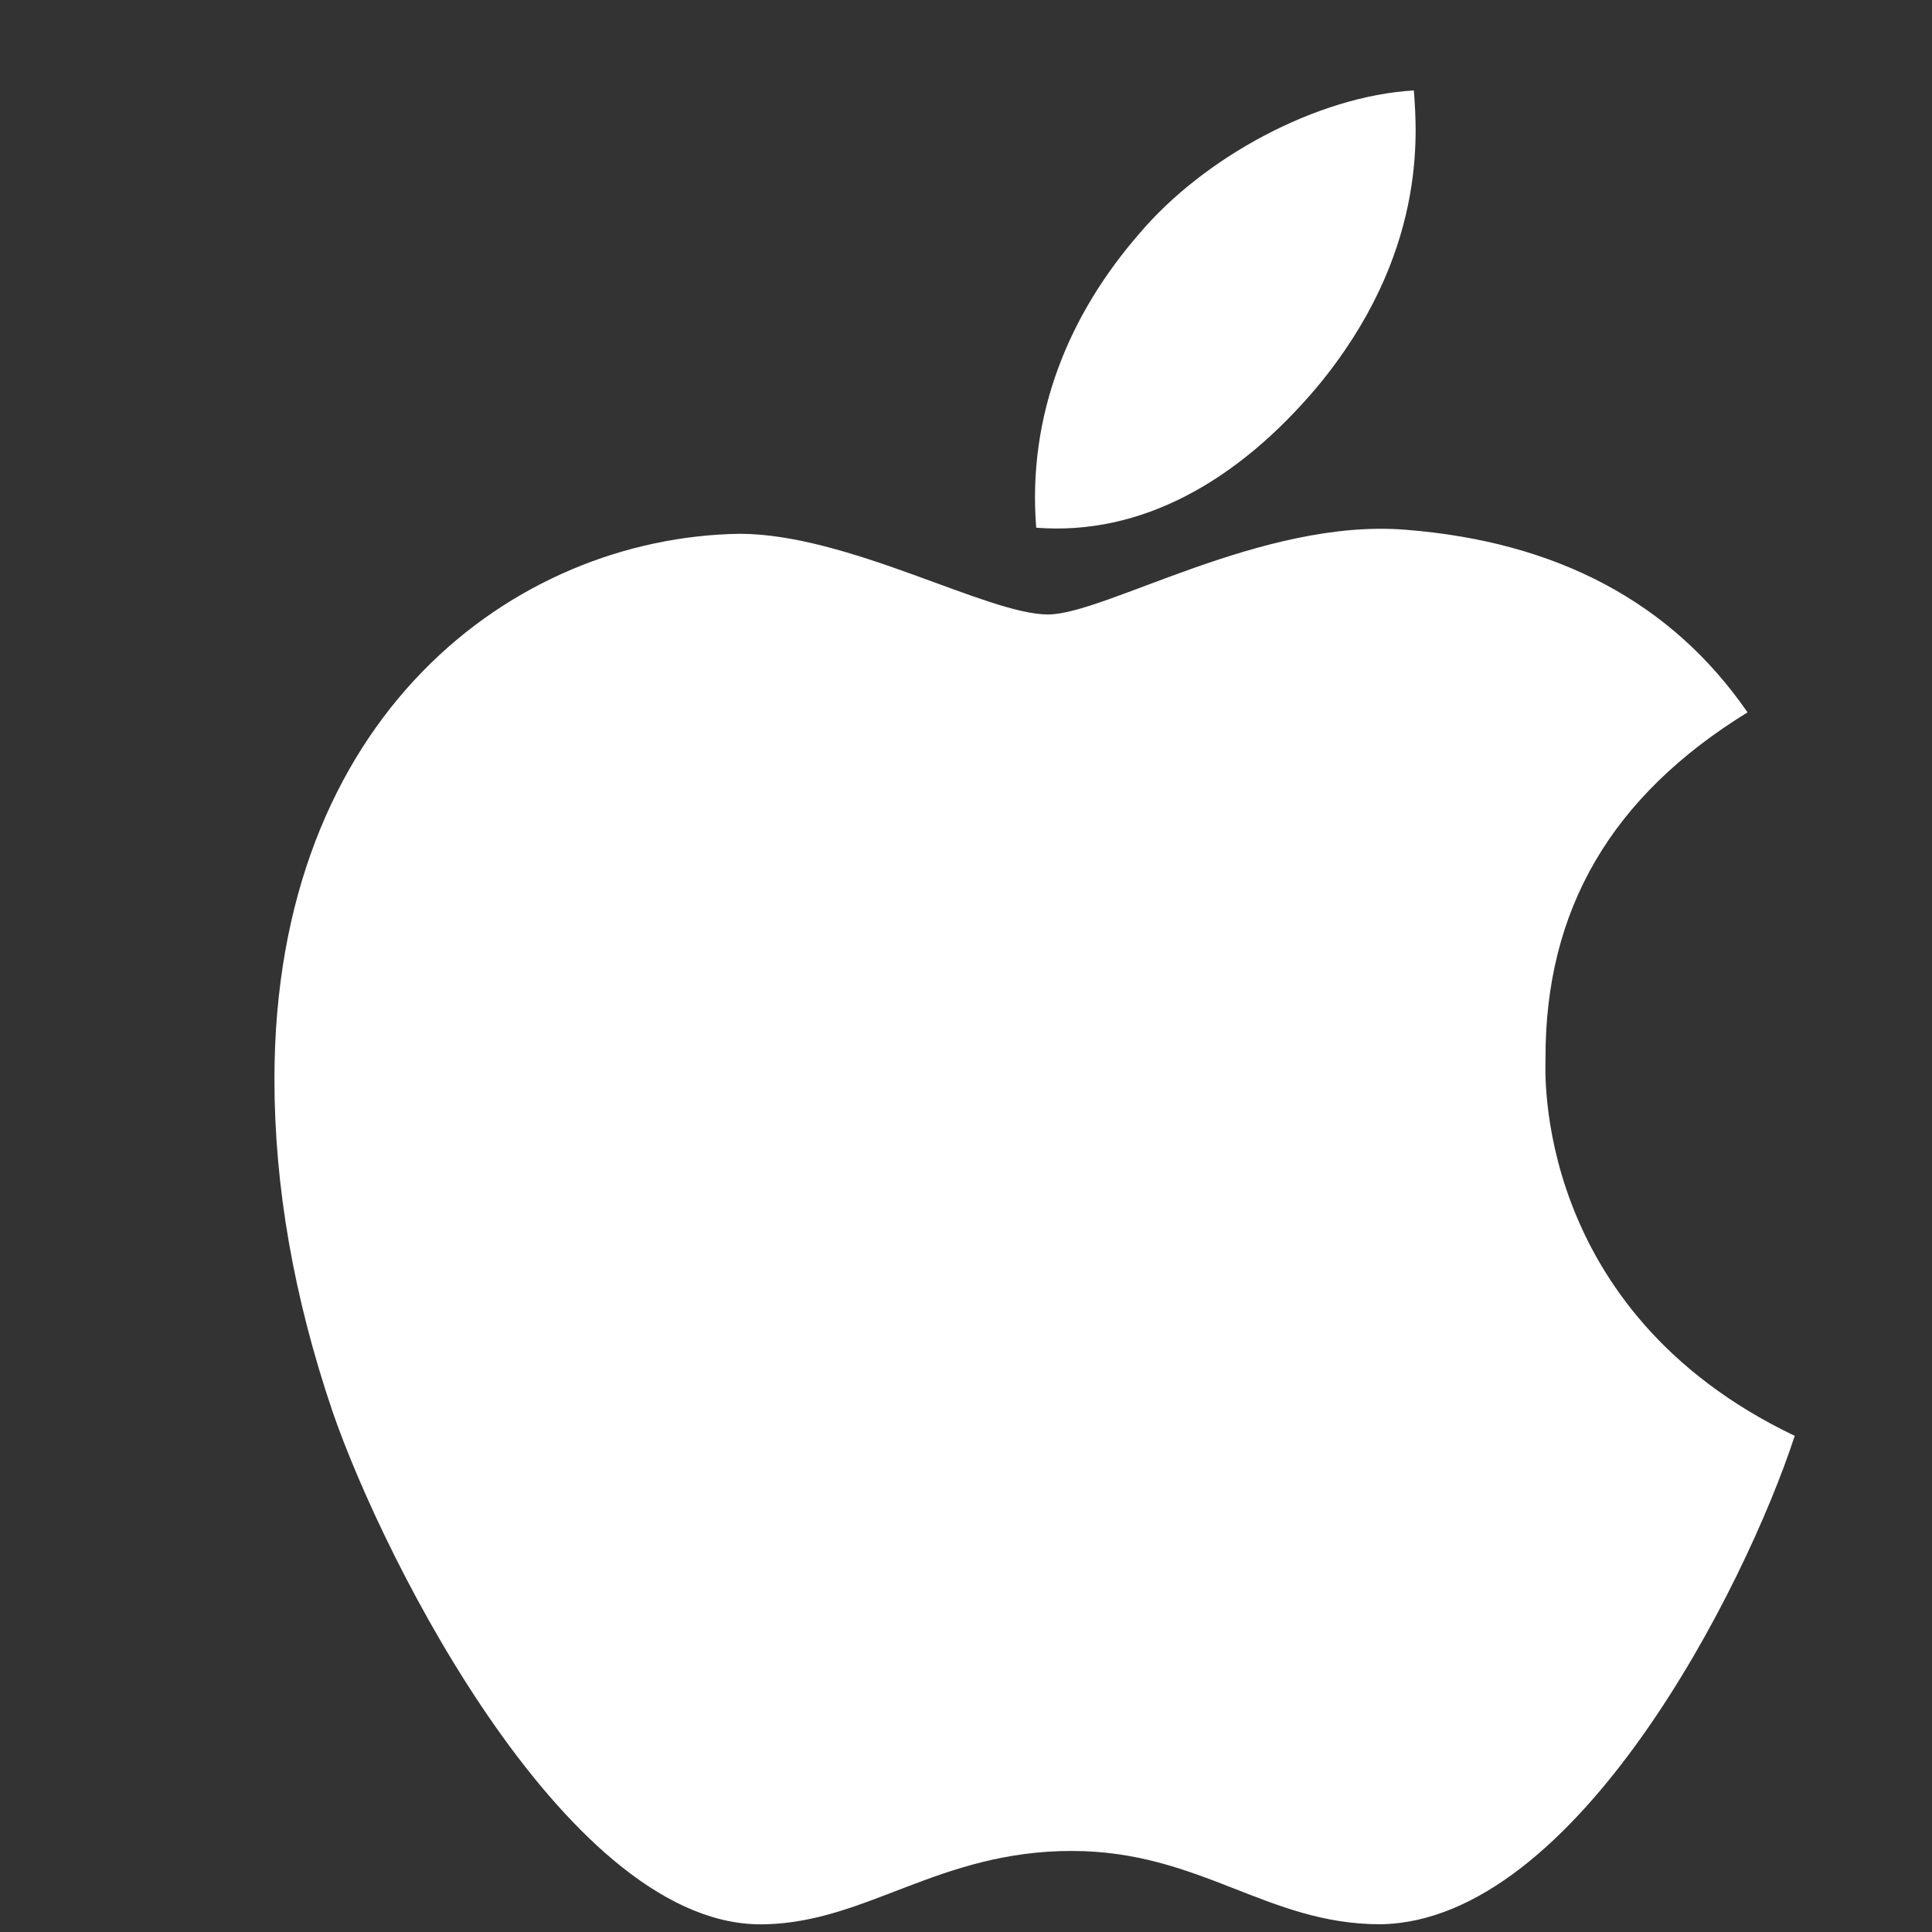 <svg width="21" height="21" viewBox="0 0 21 21" fill="none" xmlns="http://www.w3.org/2000/svg">
<rect x="0" y="0" width="21" height="21" fill="#333333" stroke="none"/>
<g clip-path="url(#clip0_2060_90)">
<path d="M16.799 11.517C16.791 9.883 17.52 8.651 18.995 7.743C18.169 6.546 16.922 5.887 15.276 5.758C13.717 5.633 12.014 6.679 11.39 6.679C10.732 6.679 9.221 5.802 8.036 5.802C5.586 5.842 2.983 7.783 2.983 11.73C2.983 12.896 3.193 14.101 3.615 15.344C4.177 16.977 6.205 20.983 8.321 20.916C9.428 20.889 10.209 20.119 11.649 20.119C13.046 20.119 13.77 20.916 15.004 20.916C17.137 20.885 18.973 17.244 19.508 15.607C16.646 14.24 16.799 11.601 16.799 11.517ZM14.314 4.209C15.513 2.767 15.403 1.454 15.368 0.983C14.31 1.045 13.085 1.712 12.387 2.536C11.619 3.417 11.166 4.507 11.263 5.736C12.409 5.825 13.454 5.228 14.314 4.209Z" fill="white"/>
</g>
<defs>
<clipPath id="clip0_2060_90">
<rect width="20" height="20" fill="white" transform="translate(0.983 0.983)"/>
</clipPath>
</defs>
</svg>
